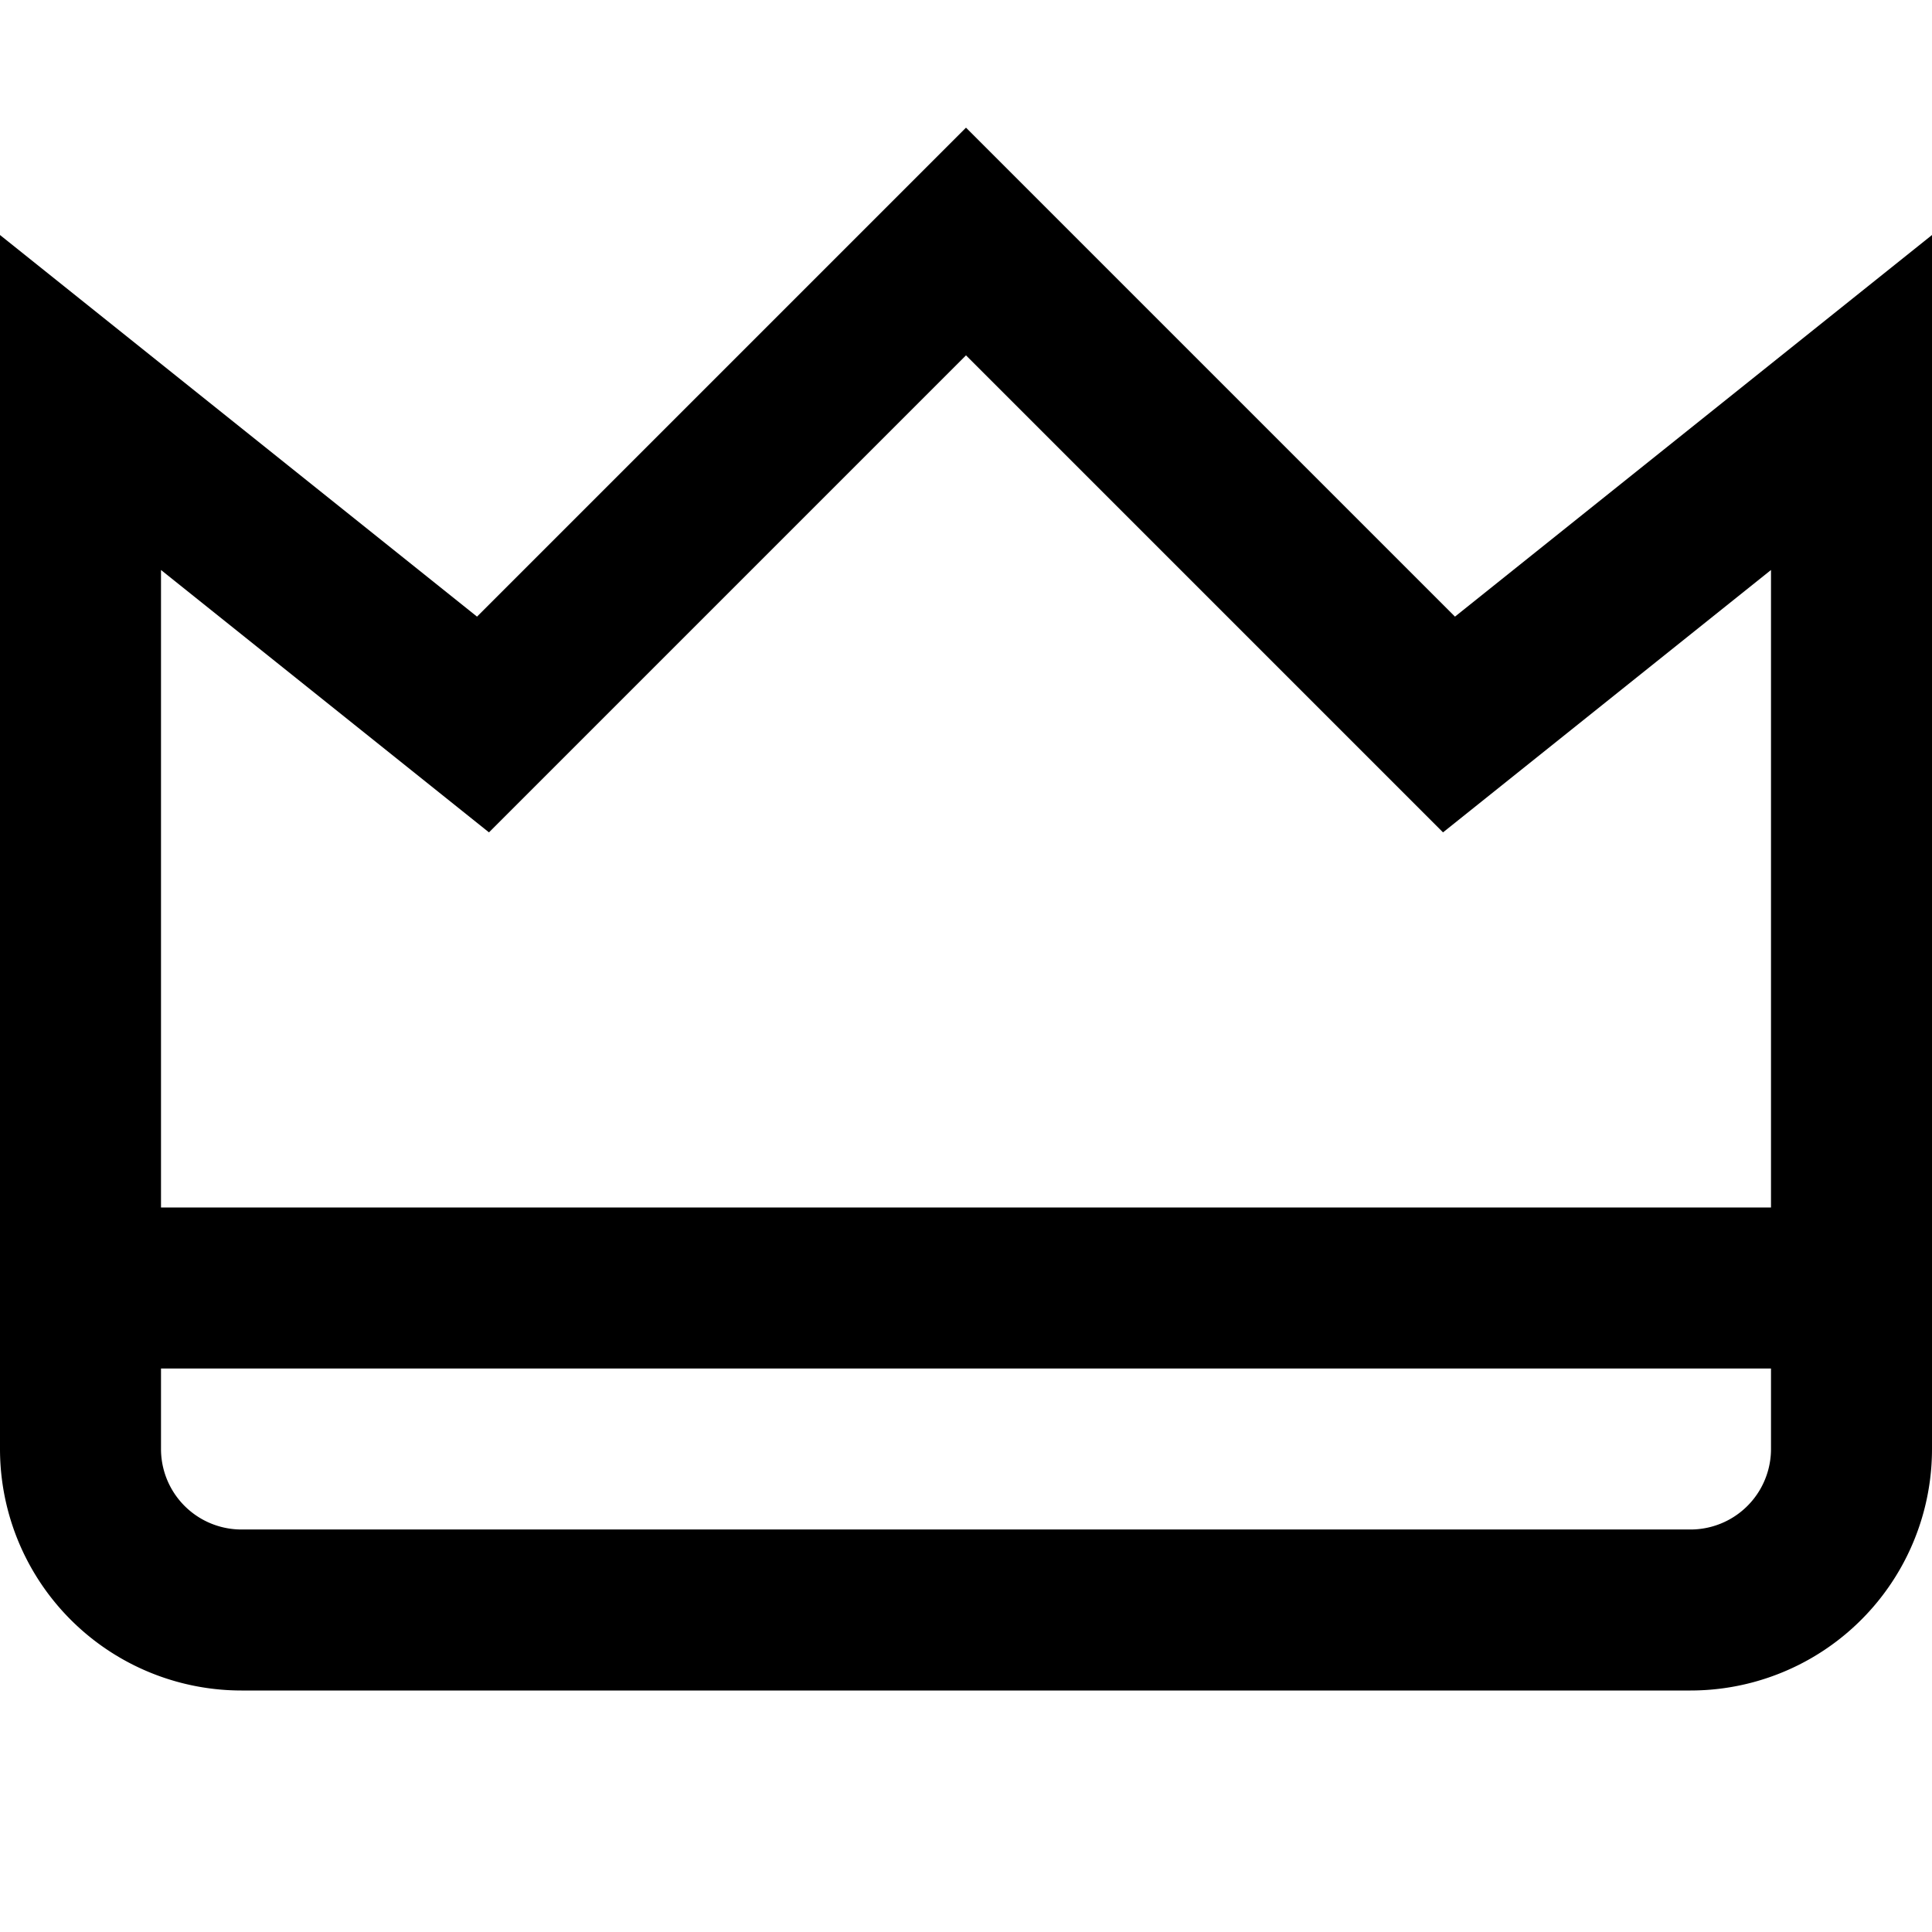 <svg xmlns="http://www.w3.org/2000/svg" viewBox="0 0 24 24"><title>24 crown</title><g stroke-linecap="square" stroke-miterlimit="10" fill="currentColor" stroke-linejoin="miter" class="nc-icon-wrapper"><line data-cap="butt" data-color="color-2" x1="1" y1="16" x2="23" y2="16" fill="none" stroke="currentColor" stroke-width="2" stroke-linecap="butt"></line> <path d="M23,5,18,9,12,3,6,9,1,5V18a2,2,0,0,0,2,2H21a2,2,0,0,0,2-2Z" fill="none" stroke="currentColor" stroke-width="2"></path></g></svg>